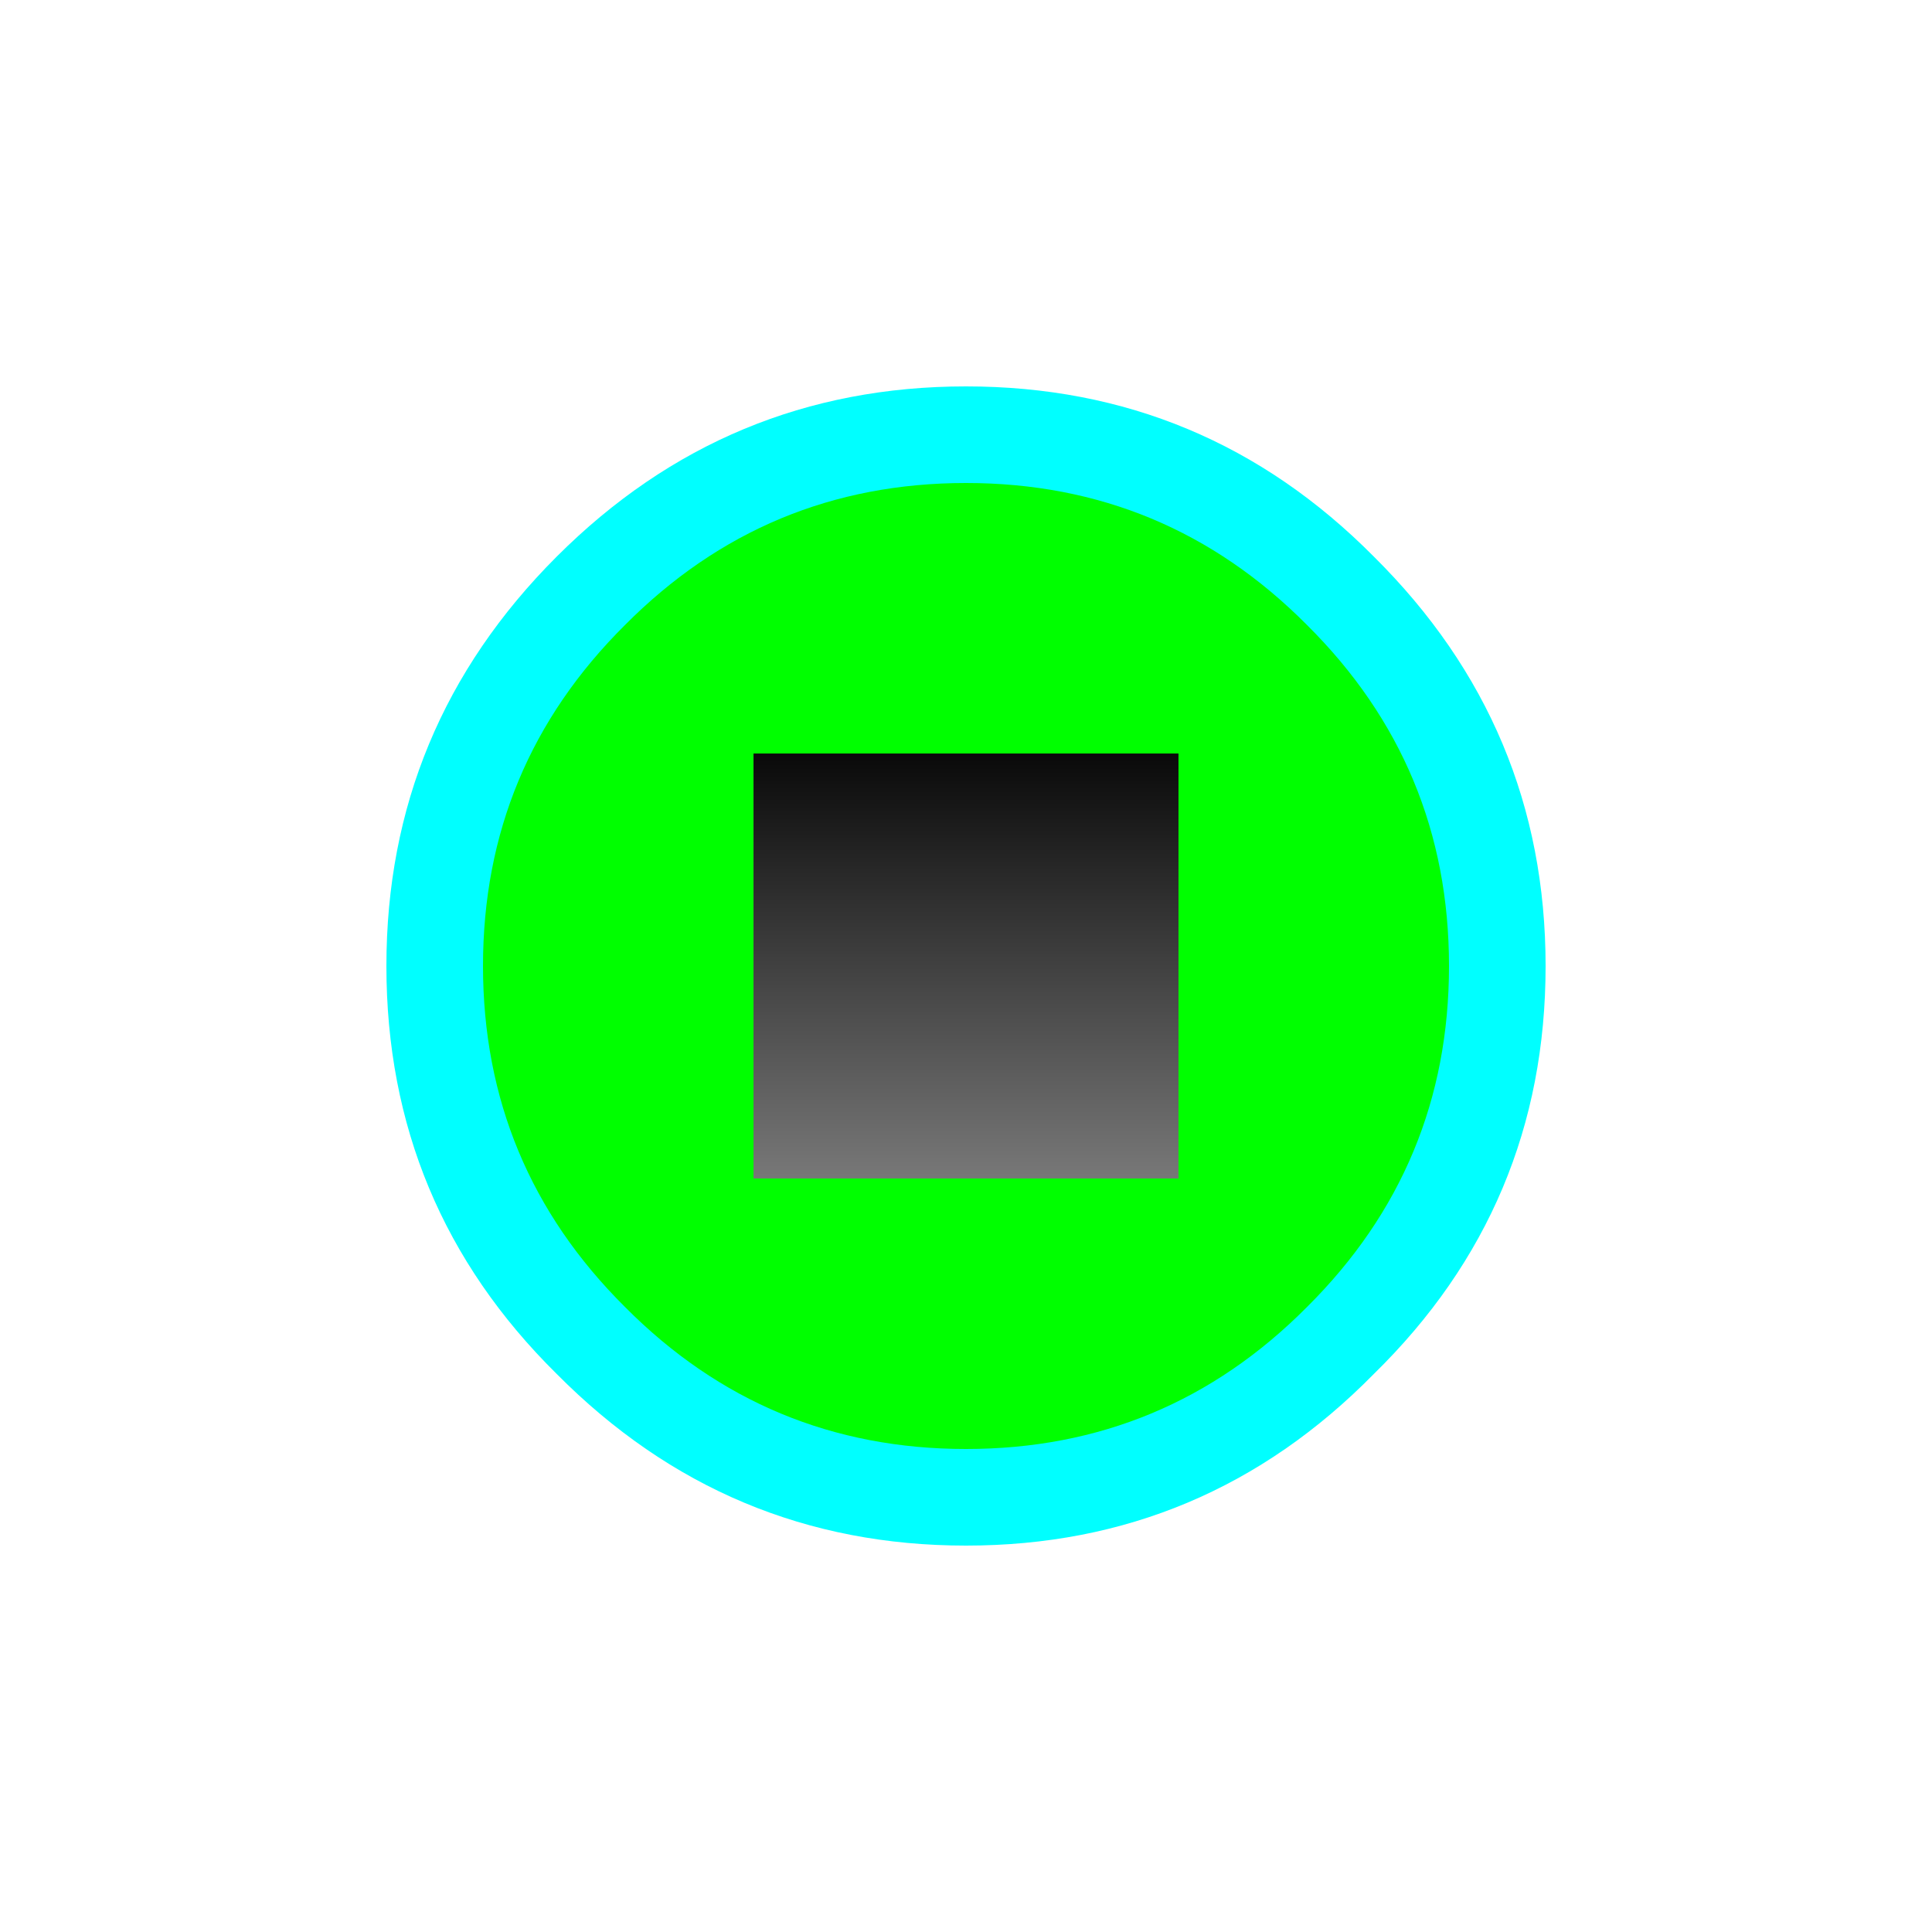 
<svg xmlns="http://www.w3.org/2000/svg" version="1.1" xmlns:xlink="http://www.w3.org/1999/xlink" preserveAspectRatio="none" x="0px" y="0px" width="100px" height="100px" viewBox="0 0 100 100">
<defs>
<linearGradient id="Gradient_1" gradientUnits="userSpaceOnUse" x1="0.65" y1="-12.788" x2="0.65" y2="18.288" spreadMethod="pad">
<stop  offset="0%" stop-color="#000000"/>

<stop  offset="100%" stop-color="#9D9D9D"/>
</linearGradient>

<filter id="Filter_1" x="-48.047%" y="-48.047%" width="196.095%" height="196.095%" color-interpolation-filters="sRGB">
<feGaussianBlur in="SourceGraphic" stdDeviation="6.667,6.667" result="result1"/>
</filter>

<filter id="Filter_2" x="-35.657%" y="-35.657%" width="171.314%" height="171.314%" color-interpolation-filters="sRGB">
<feGaussianBlur in="SourceGraphic" stdDeviation="3.333,3.333" result="result1"/>
</filter>

<g id="Buttons_Components_But_Lighting_0_Layer0_0_FILL">
<path fill="#00FFFF" stroke="none" d="
M 28.15 11.75
Q 16.5 0 0 0 -16.5 0 -28.25 11.75 -40 23.5 -40 40 -40 56.55 -28.25 68.15 -16.5 80 0 80 16.5 80 28.15 68.15 40 56.55 40 40 40 23.5 28.15 11.75 Z"/>
</g>

<g id="stop_background_0_Layer0_0_FILL">
<path fill="#00FF00" stroke="none" d="
M 17.65 -17.65
Q 10.35 -25 0 -25 -10.35 -25 -17.65 -17.65 -25 -10.35 -25 0 -25 10.35 -17.65 17.65 -10.35 25 0 25 10.35 25 17.65 17.65 25 10.35 25 0 25 -10.35 17.65 -17.65 Z"/>
</g>

<g id="Buttons_Components_Stop_sym_0_Layer0_0_FILL">
<path fill="url(#Gradient_1)" stroke="none" d="
M 10.9 -10.9
L -10.9 -10.9 -10.9 10.9 10.9 10.9 10.9 -10.9 Z"/>
</g>
</defs>

<g transform="matrix( 1, 0, 0, 1, 50,50) ">
<g filter="url(#Filter_1)" transform="matrix( 1, 0, 0, 1, 0,0) ">
<g transform="matrix( 0.75, 0, 0, 0.75, 0,0) ">
<g transform="matrix( 1, 0, 0, 1, 0,-40) ">
<use xlink:href="#Buttons_Components_But_Lighting_0_Layer0_0_FILL"/>
</g>
</g>
</g>

<g transform="matrix( 1, 0, 0, 1, 0,0) ">
<g filter="url(#Filter_2)" transform="matrix( 1, 0, 0, 1, 0,0) ">
<g transform="matrix( 1, 0, 0, 1, -25,-25) ">
<g transform="matrix( 1, 0, 0, 1, 25,25) ">
<use xlink:href="#stop_background_0_Layer0_0_FILL"/>
</g>
</g>
</g>

<g transform="matrix( 1, 0, 0, 1, 0,0) ">
<g transform="matrix( 1.009, 0, 0, 1.009, 0,0) ">
<use xlink:href="#Buttons_Components_Stop_sym_0_Layer0_0_FILL"/>
</g>
</g>
</g>
</g>
</svg>
